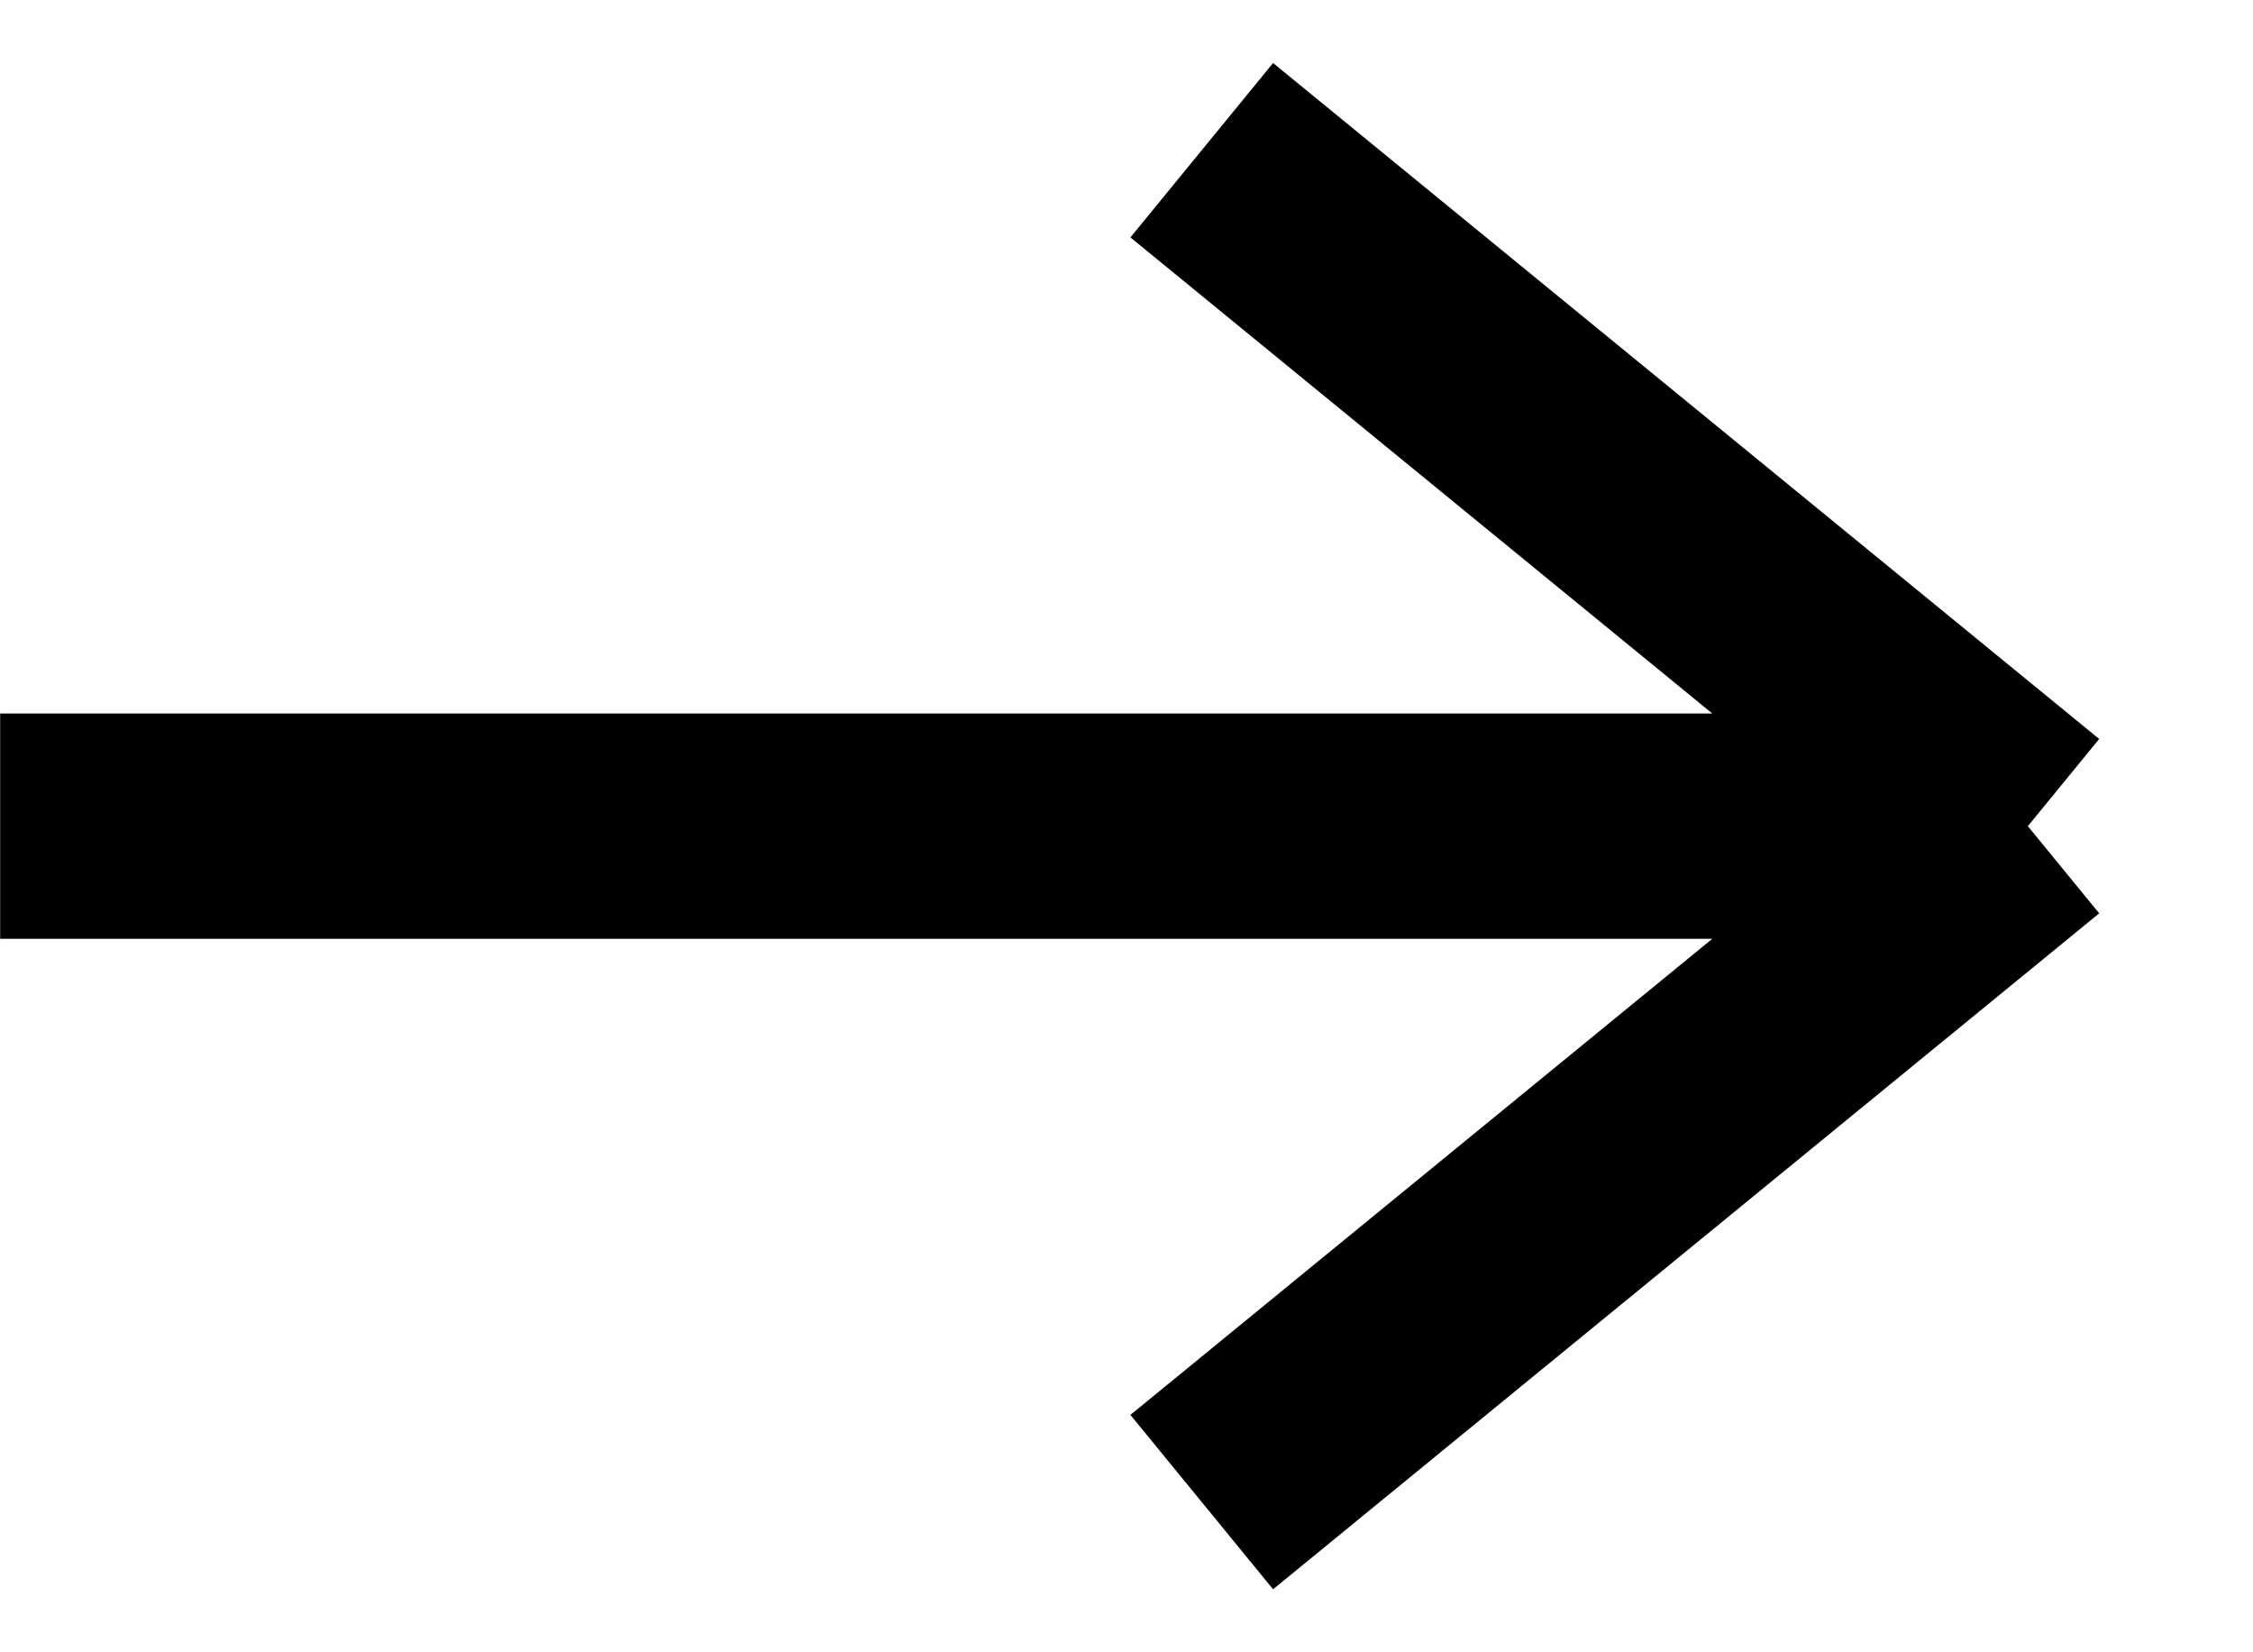 <svg width="15" height="11" viewBox="0 0 15 11" fill="none" xmlns="http://www.w3.org/2000/svg">
<path d="M0.001 5.5H12.001H13.501M13.501 5.5L8.001 1M13.501 5.5L8.001 10" stroke="black" stroke-width="1.5"/>
</svg>
